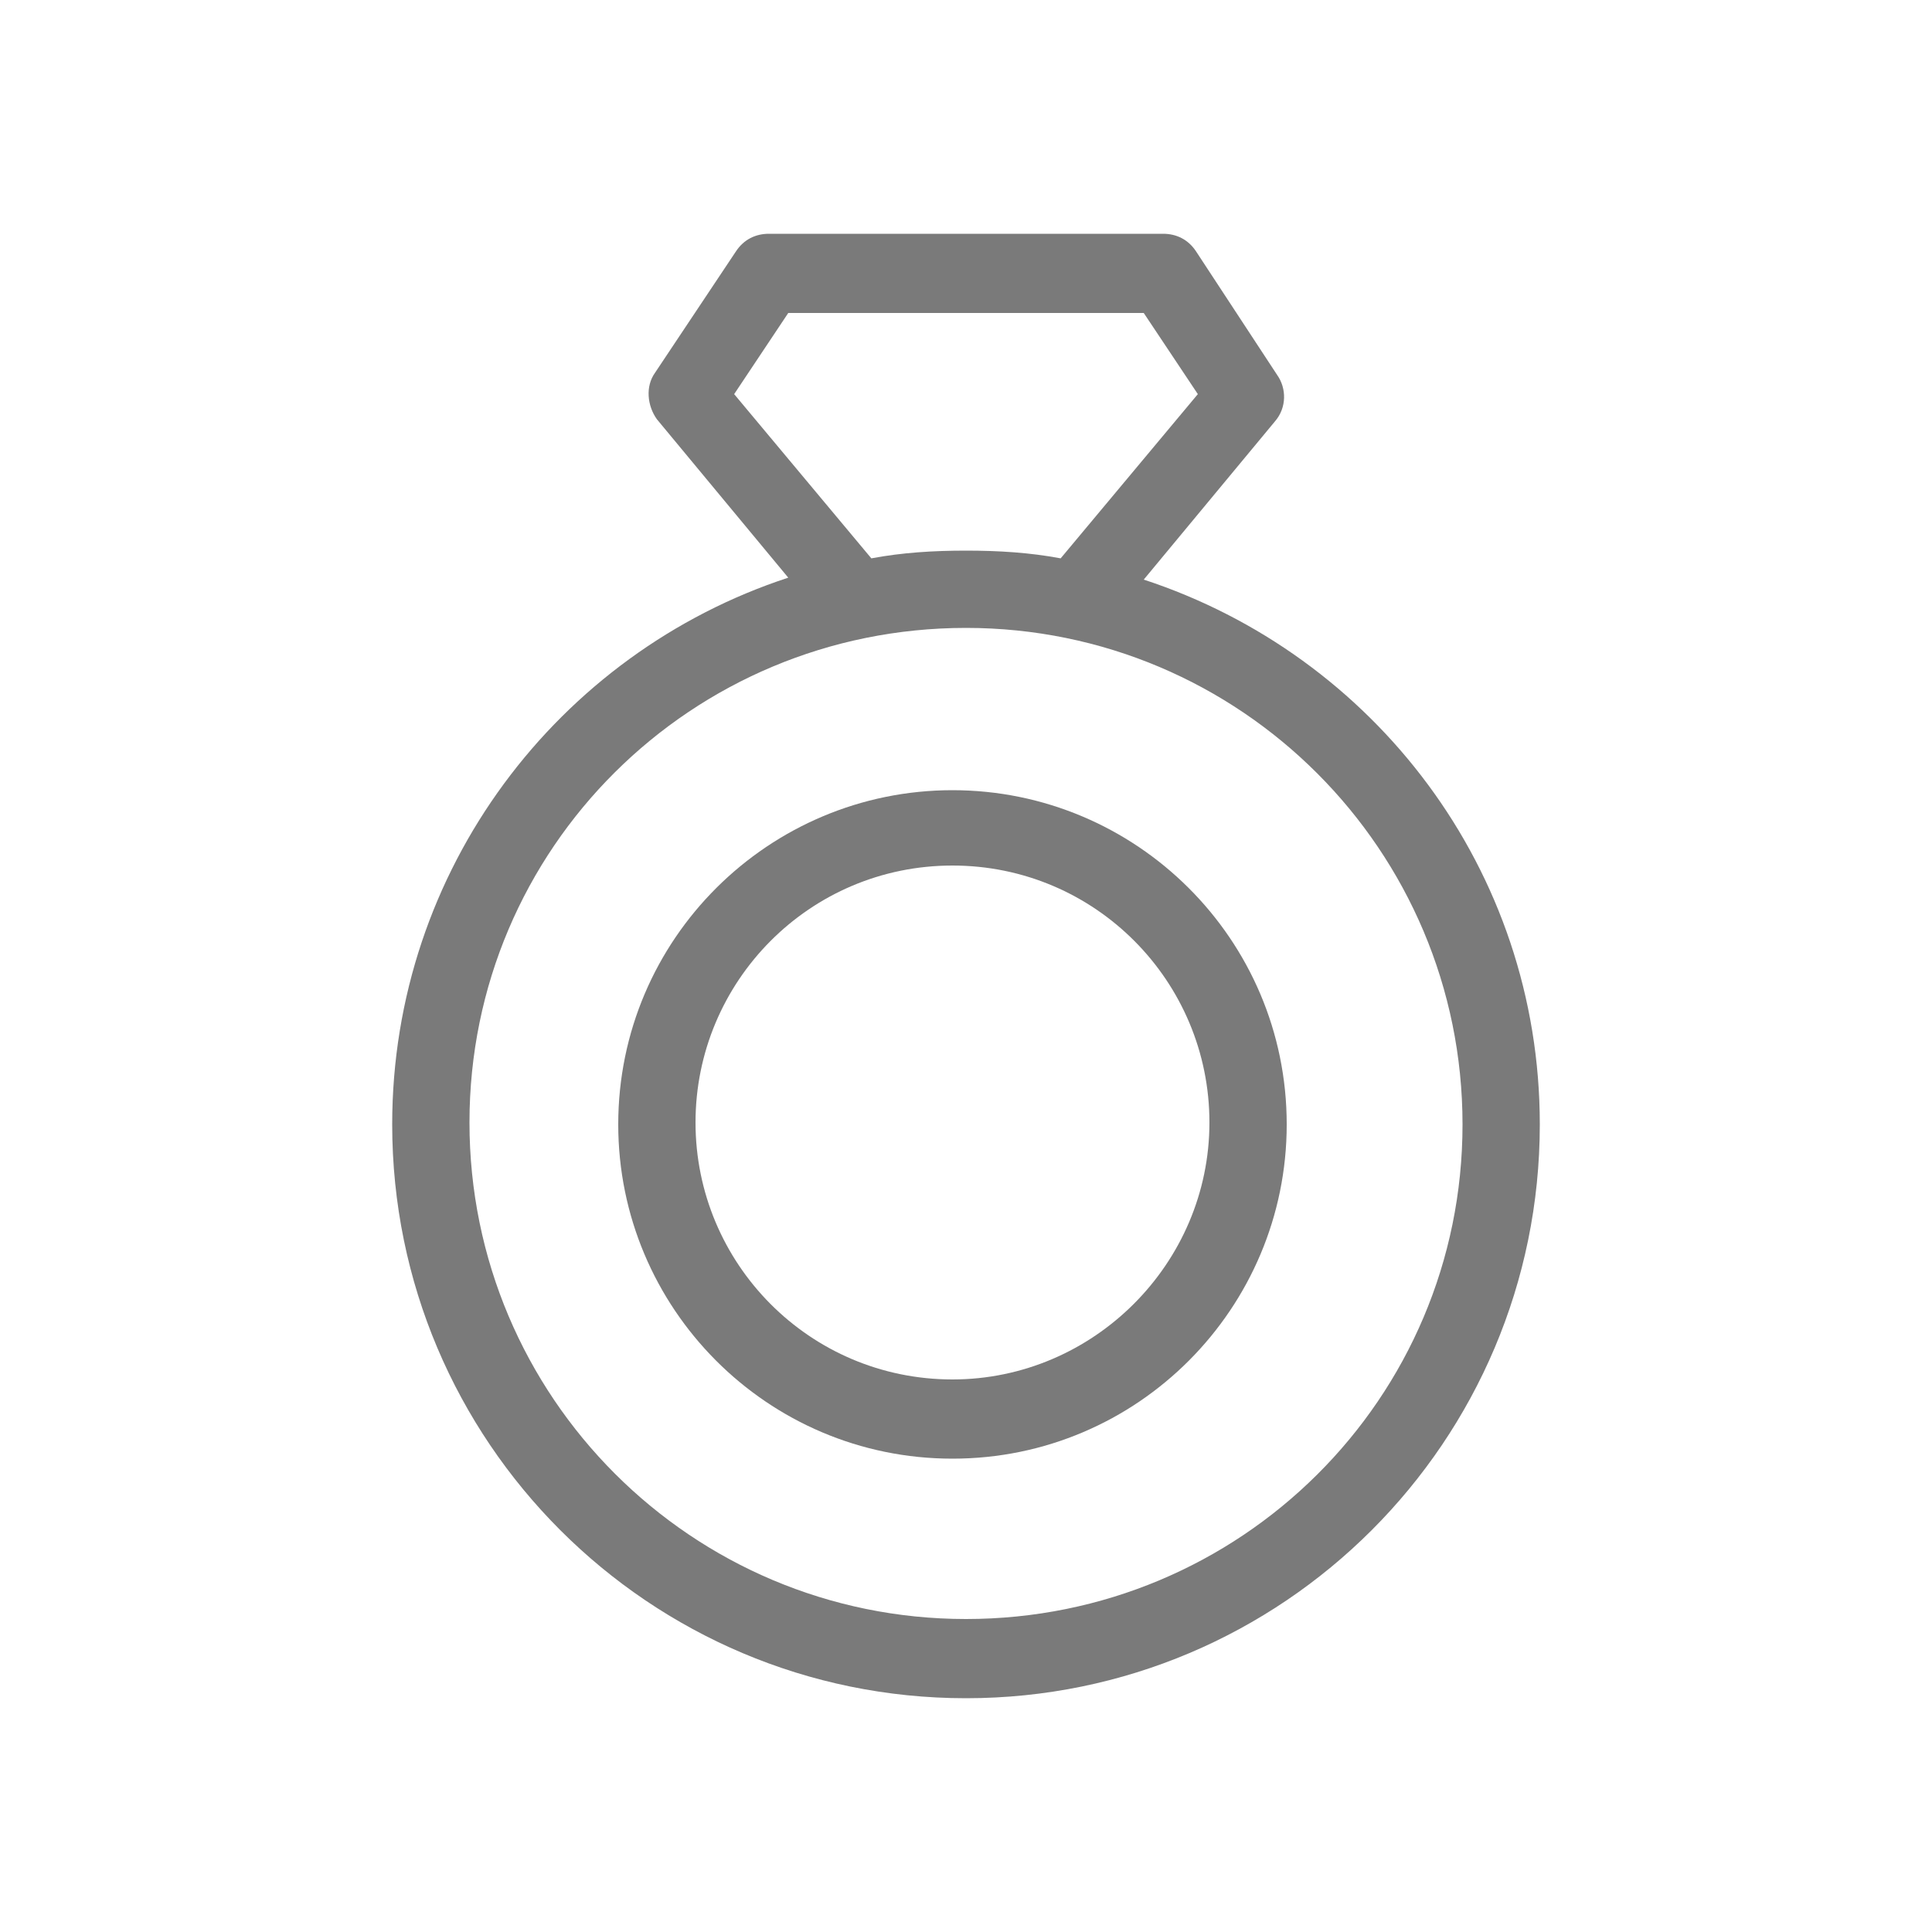 <svg fill="#7A7A7A" xmlns="http://www.w3.org/2000/svg" xmlns:xlink="http://www.w3.org/1999/xlink" version="1.1" x="0px" y="0px" viewBox="0 0 100 100" style="enable-background:new 0 0 100 100;" xml:space="preserve"><g><path d="M20.3,58.2c0,16.4,13.3,29.7,29.7,29.7s29.7-13.3,29.7-29.7c0-13.2-8.6-24.3-20.5-28.2l6.8-8.2c0.6-0.7,0.6-1.7,0.1-2.4   L61.9,13c-0.4-0.6-1-0.9-1.7-0.9H39.8c-0.7,0-1.3,0.3-1.7,0.9l-4.2,6.3c-0.5,0.7-0.4,1.7,0.1,2.4l6.8,8.2   C28.9,33.8,20.3,45,20.3,58.2z M38,20.4l2.8-4.2h18.4l2.8,4.2l-7.1,8.5c-1.6-0.3-3.2-0.4-4.9-0.4s-3.3,0.1-4.9,0.4L38,20.4z    M50,32.5c14.2,0,25.7,11.5,25.7,25.7S64.2,83.8,50,83.8c-14.2,0-25.7-11.5-25.7-25.7S35.8,32.5,50,32.5z"></path><path d="M49.3,75.5c9.6,0,17.3-7.8,17.3-17.3c0-9.6-7.8-17.3-17.3-17.3S32,48.6,32,58.2C32,67.7,39.7,75.5,49.3,75.5z M49.3,44.8   c7.4,0,13.3,6,13.3,13.3s-6,13.3-13.3,13.3c-7.4,0-13.3-6-13.3-13.3S41.9,44.8,49.3,44.8z"></path></g></svg>